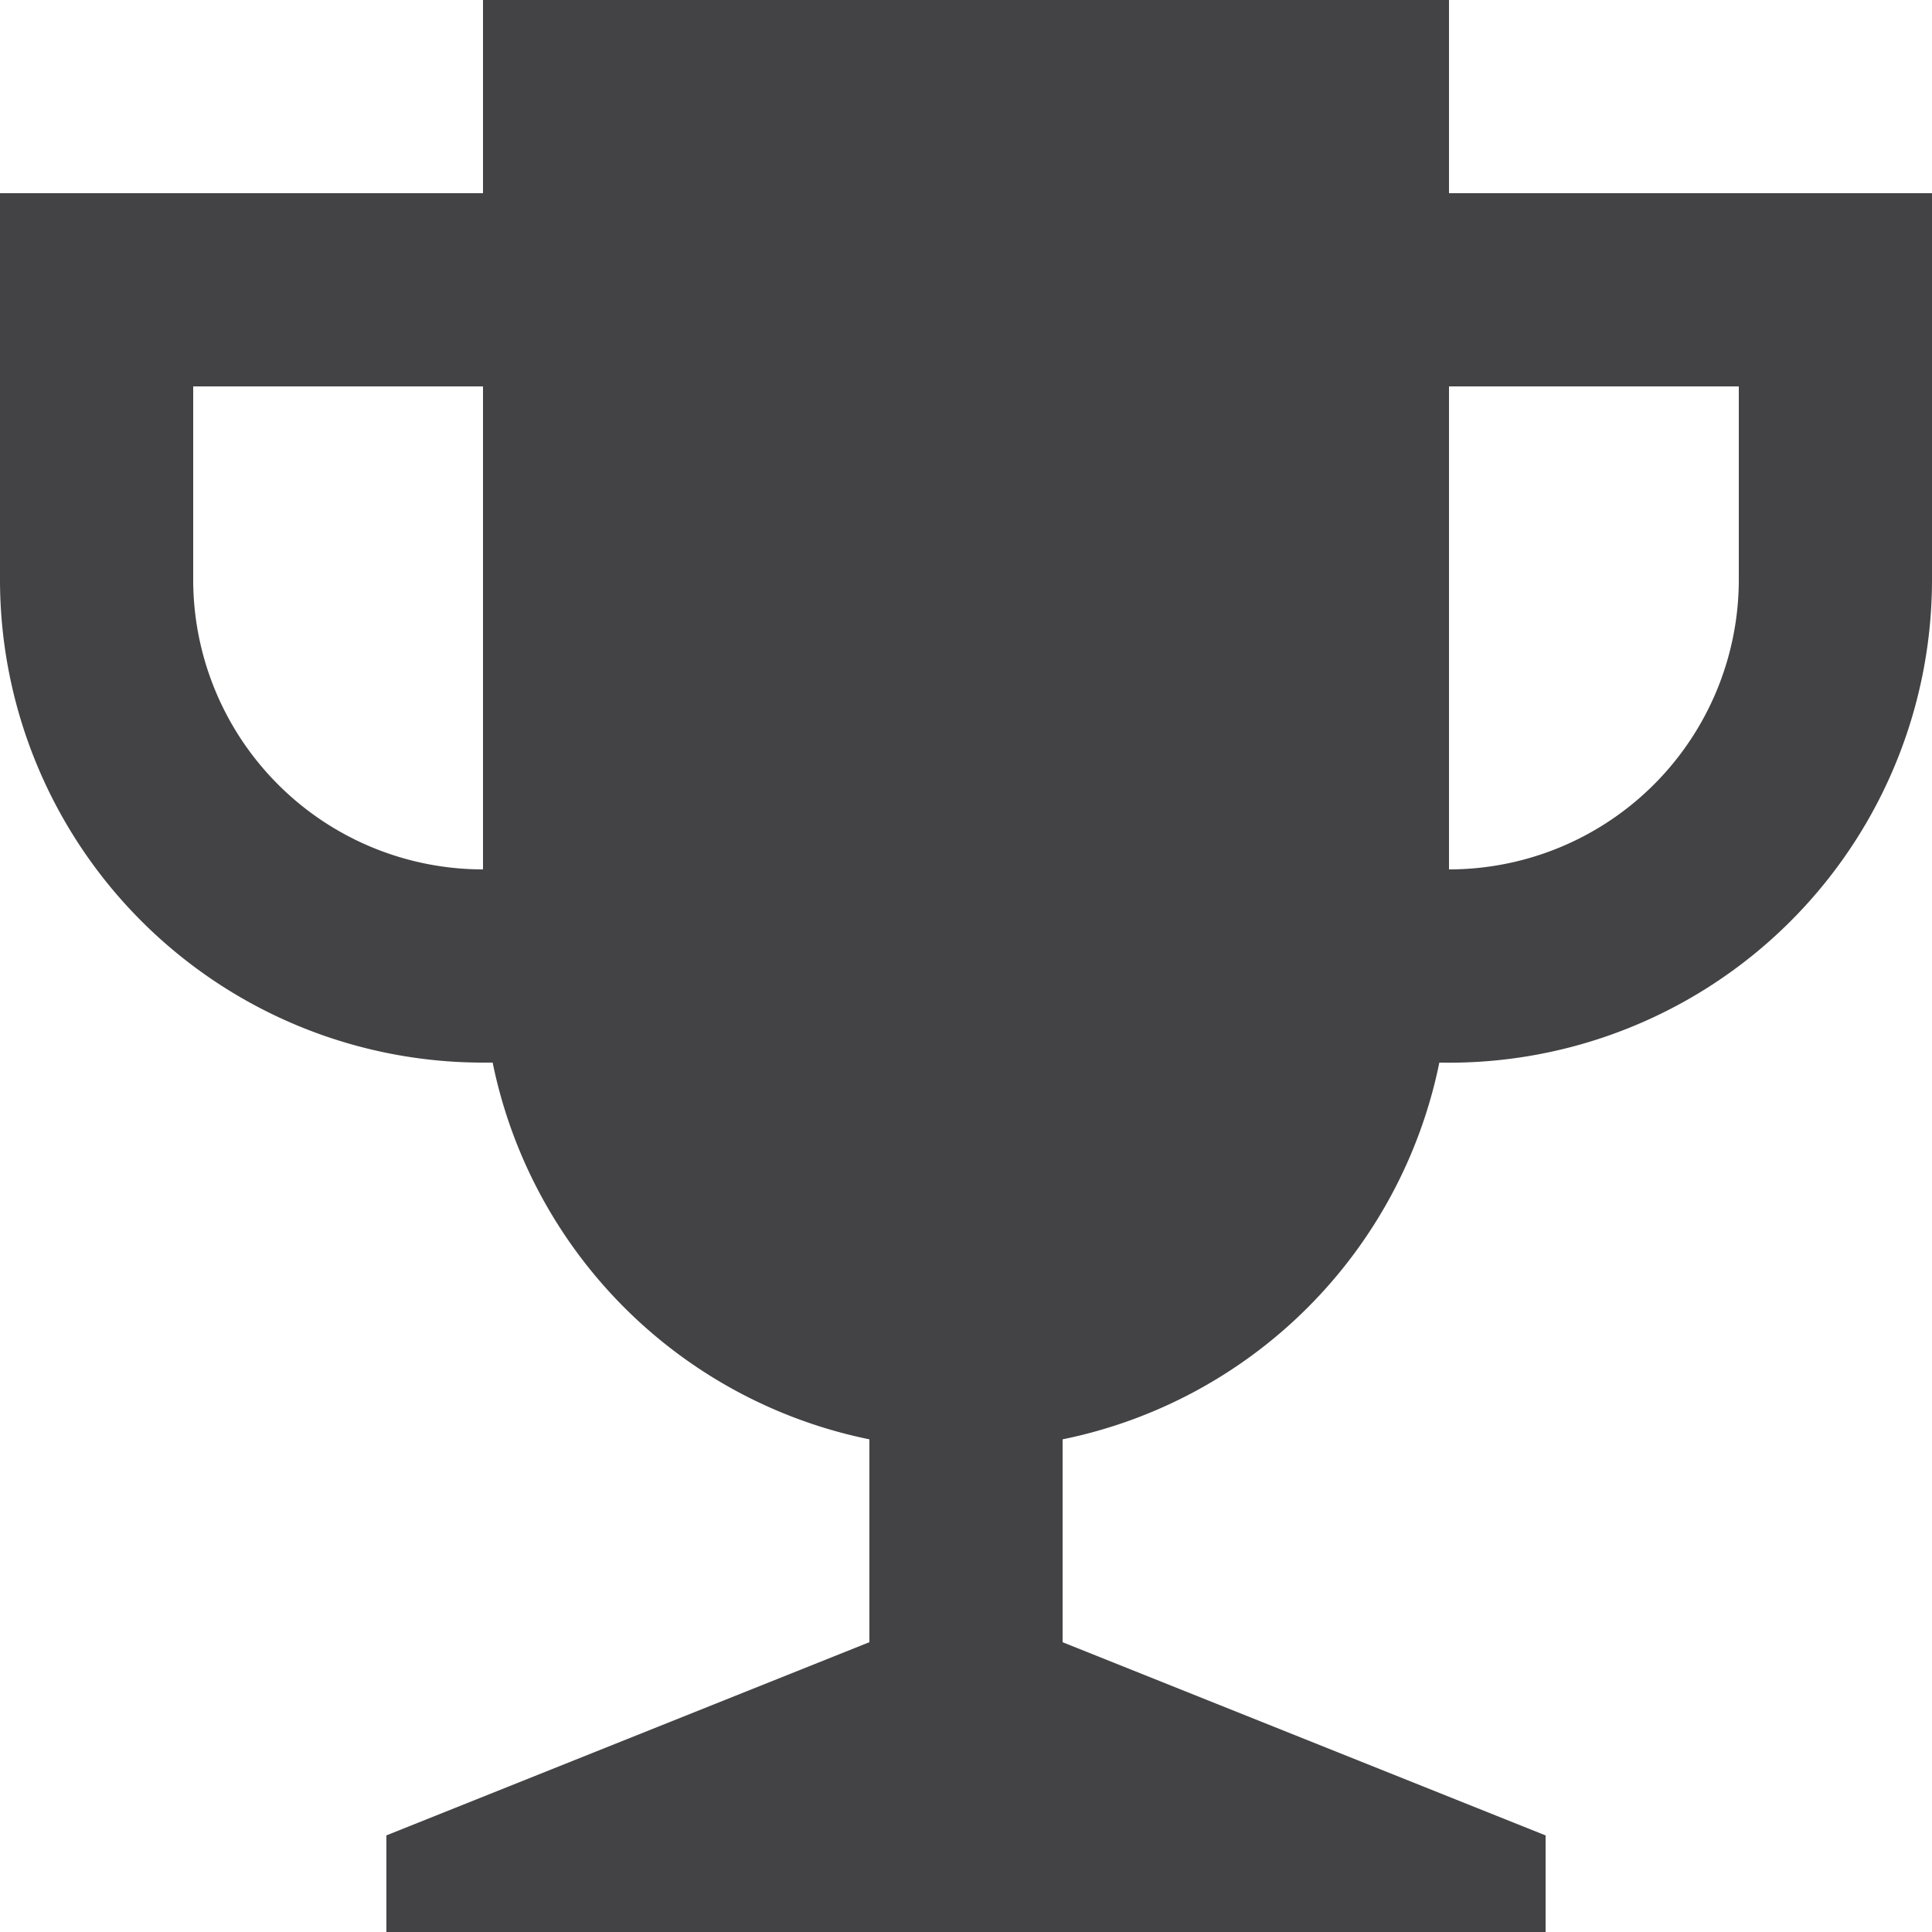 <svg xmlns="http://www.w3.org/2000/svg" viewBox="0 0 20 20" fill="rgba(58, 58, 60, 0.95)"><path d="M15 9a3 3 0 0 0 3-3h2a5 5 0 0 1-5.1 5 5 5 0 0 1-3.9 3.9V17l5 2v1H4v-1l5-2v-2.1A5 5 0 0 1 5.1 11H5a5 5 0 0 1-5-5h2a3 3 0 0 0 3 3V4H2v2H0V2h5V0h10v2h5v4h-2V4h-3v5z"/></svg>